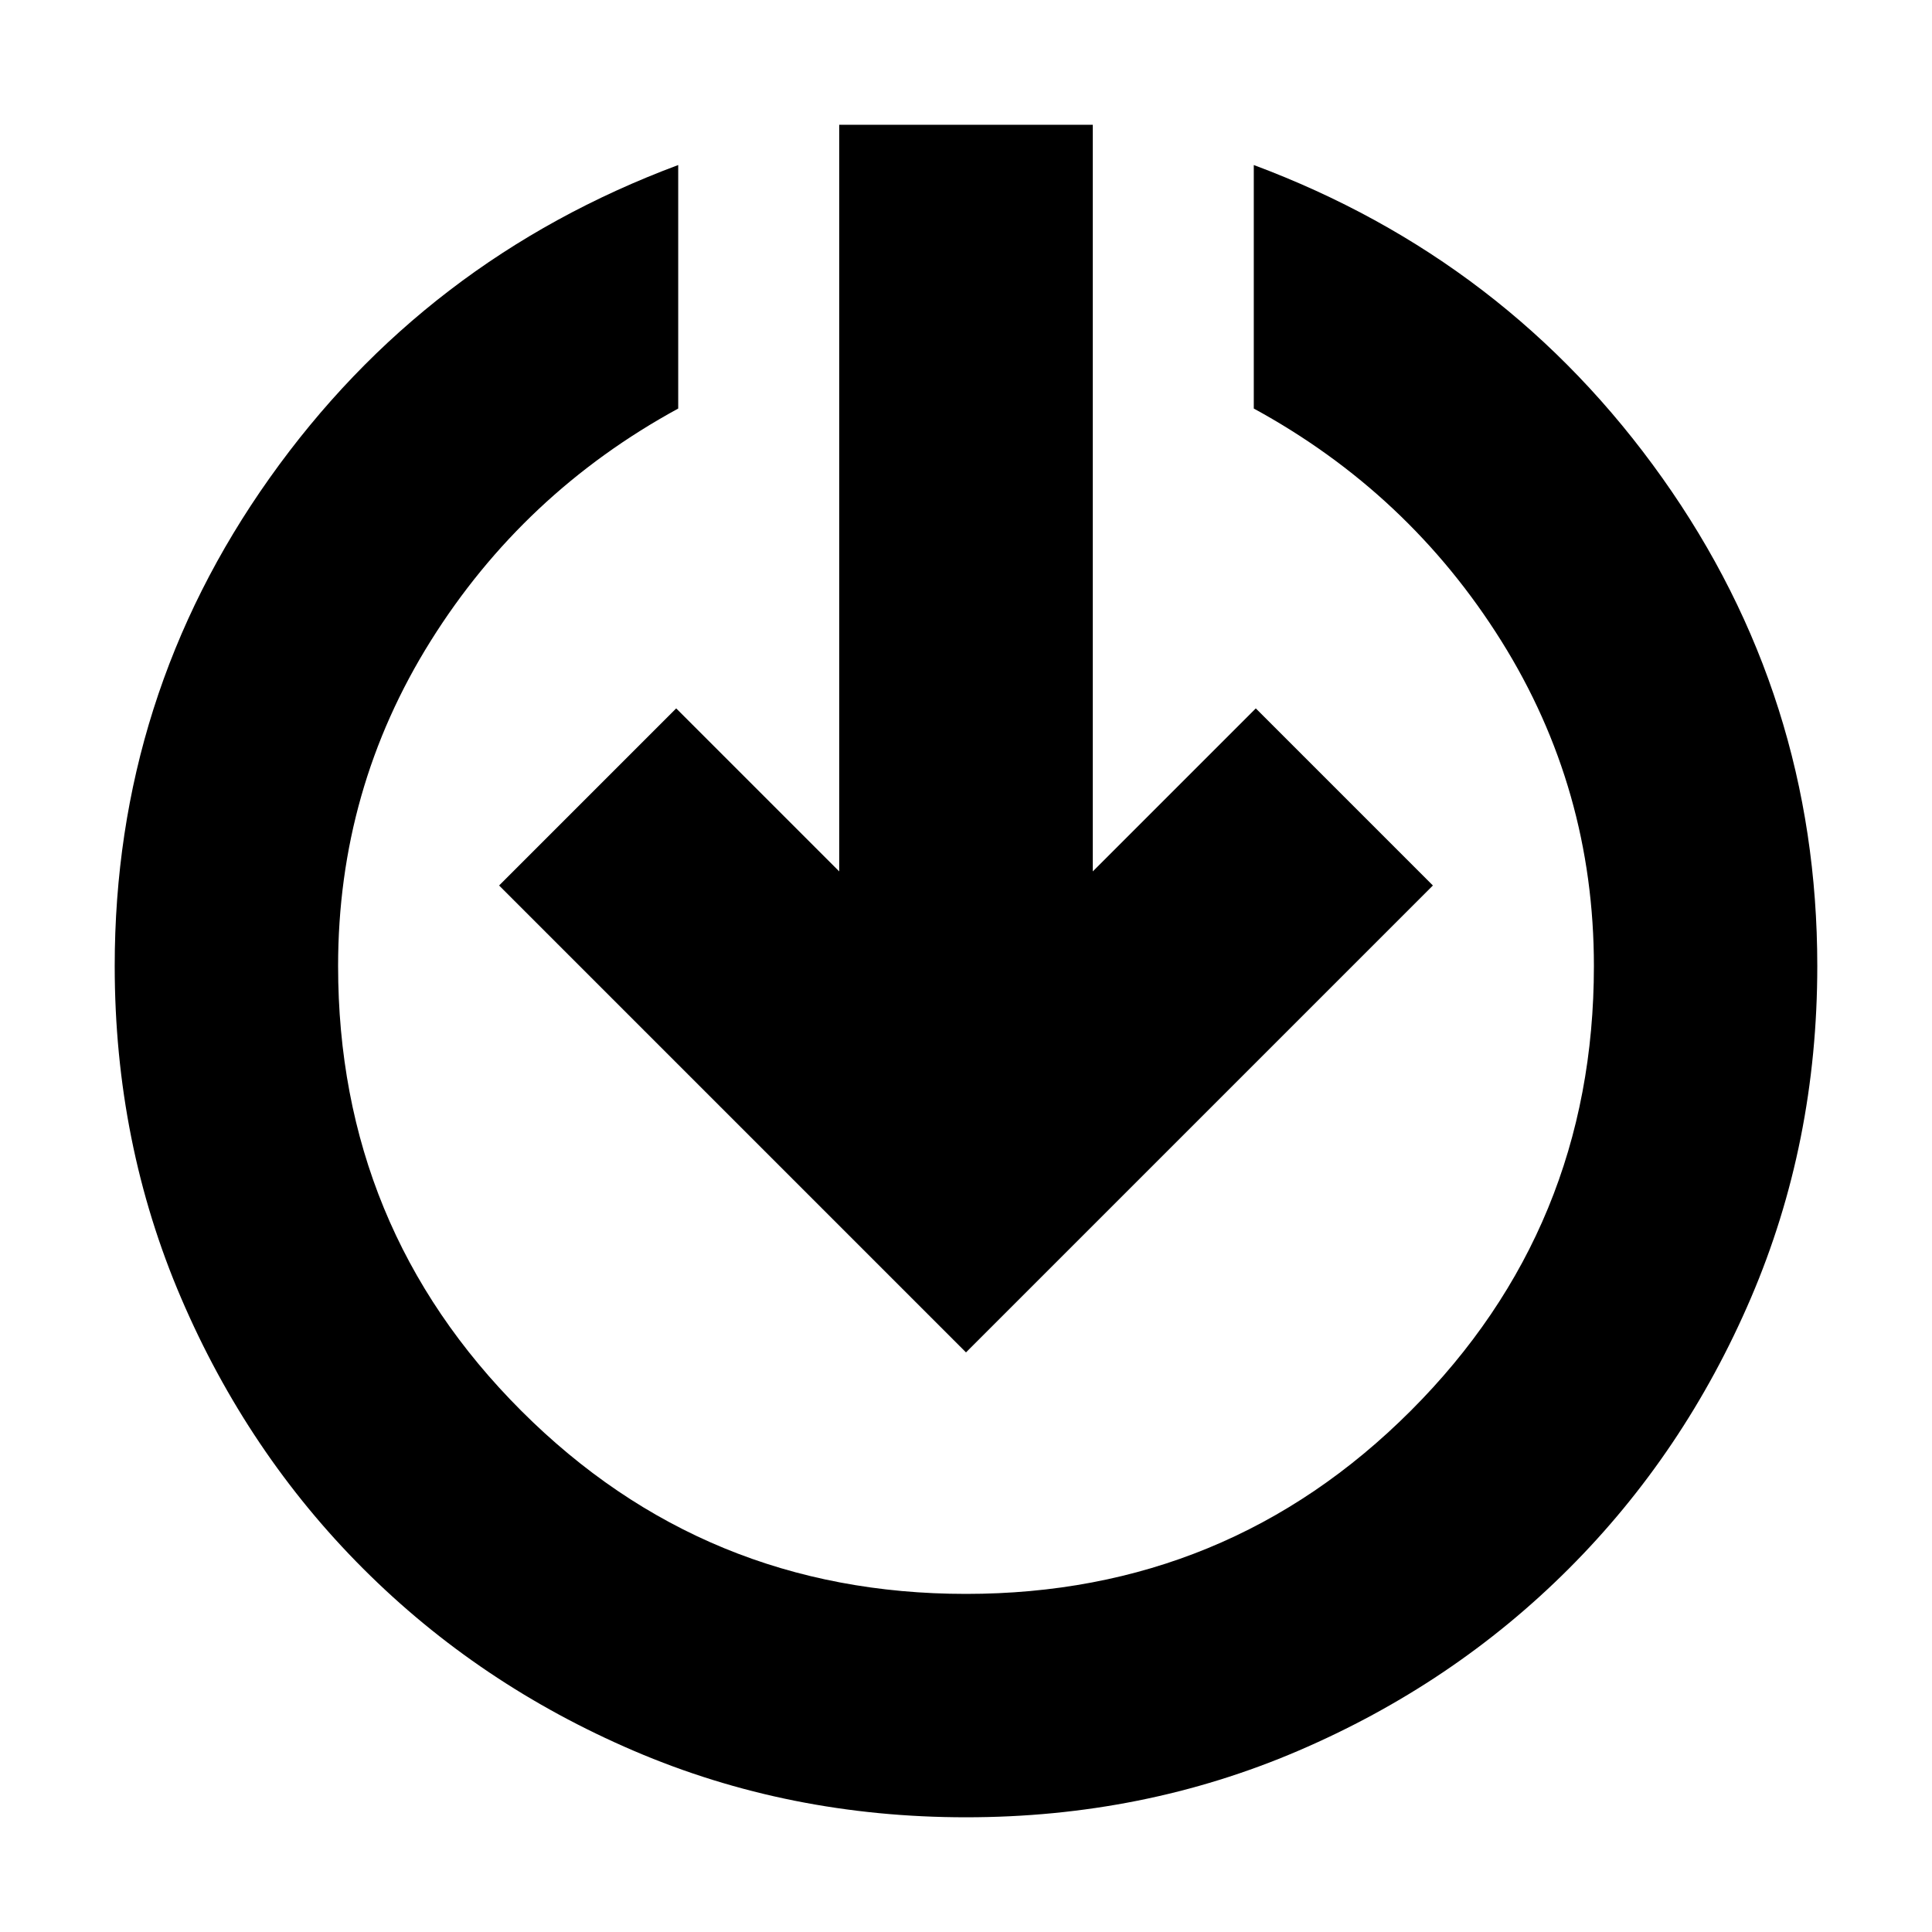 <svg xmlns="http://www.w3.org/2000/svg" height="24" viewBox="0 -960 960 960" width="24"><path d="M480-57q-88 0-165-33t-134.5-90.5Q123-238 90-315T57-480q0-134 77-242.5T337-878v121q-77 42-123 115.5T168-480q0 130 91 221t221 91q130 0 221-91t91-221q0-88-46-161.5T623-757v-121q126 47 203 155.5T903-480q0 88-33 165t-90.5 134.5Q722-123 645-90T480-57Zm0-231L248-520l88-88 81 81v-371h126v371l81-81 88 88-232 232Z"/></svg>